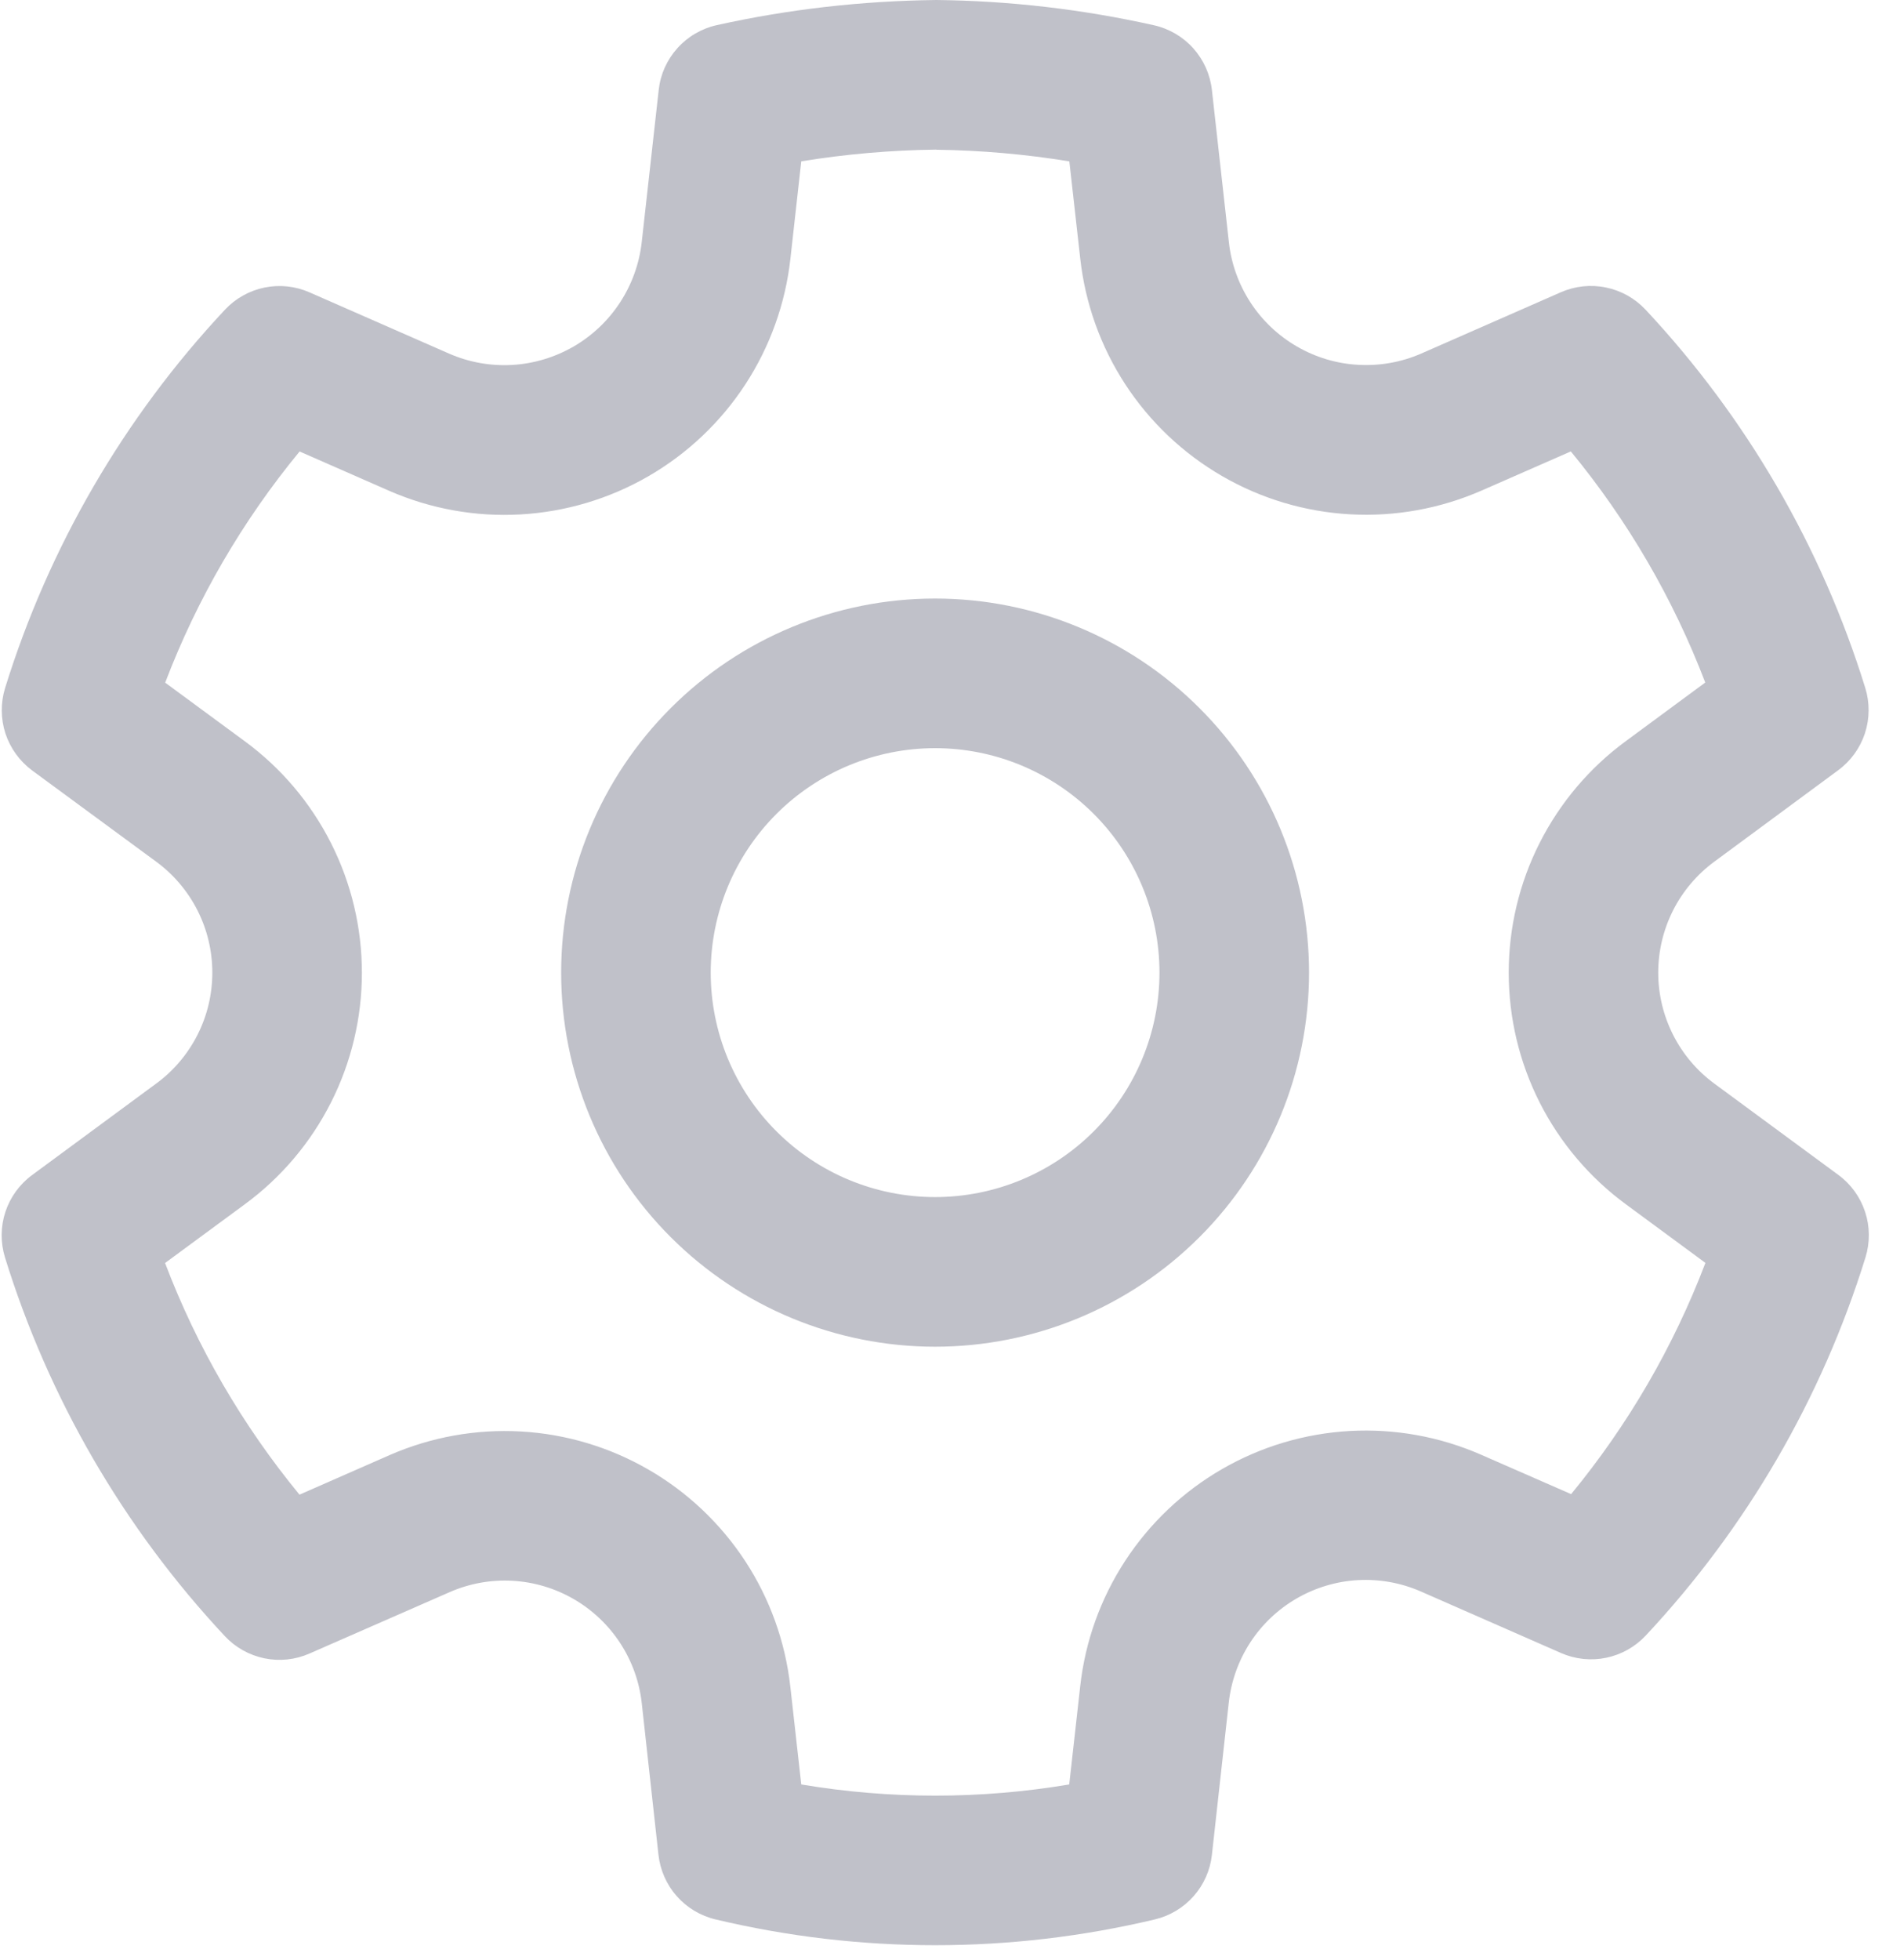 <svg width="32" height="33" viewBox="0 0 32 33" fill="none" xmlns="http://www.w3.org/2000/svg">
<path d="M15.769 0C17.002 0.013 18.23 0.156 19.434 0.425C19.69 0.482 19.922 0.618 20.097 0.813C20.272 1.009 20.382 1.254 20.411 1.515L20.697 4.079C20.737 4.441 20.862 4.788 21.061 5.093C21.259 5.397 21.527 5.651 21.842 5.833C22.157 6.016 22.51 6.122 22.873 6.142C23.236 6.163 23.599 6.099 23.933 5.954L26.286 4.921C26.525 4.816 26.791 4.787 27.046 4.84C27.302 4.892 27.535 5.022 27.714 5.213C29.413 7.029 30.679 9.206 31.415 11.582C31.492 11.831 31.49 12.099 31.409 12.347C31.327 12.595 31.17 12.812 30.96 12.967L28.874 14.506C28.581 14.721 28.342 15.003 28.178 15.327C28.014 15.652 27.928 16.011 27.928 16.375C27.928 16.739 28.014 17.098 28.178 17.422C28.342 17.747 28.581 18.029 28.874 18.244L30.962 19.781C31.173 19.936 31.33 20.153 31.412 20.402C31.494 20.65 31.496 20.918 31.419 21.168C30.682 23.544 29.416 25.721 27.717 27.537C27.539 27.727 27.307 27.857 27.052 27.91C26.797 27.963 26.531 27.935 26.293 27.831L23.93 26.794C23.596 26.648 23.234 26.583 22.87 26.603C22.507 26.623 22.154 26.729 21.839 26.911C21.524 27.093 21.256 27.347 21.057 27.652C20.859 27.956 20.735 28.304 20.695 28.665L20.411 31.228C20.383 31.486 20.275 31.729 20.103 31.924C19.931 32.118 19.703 32.255 19.451 32.315C17.018 32.894 14.483 32.894 12.051 32.315C11.798 32.255 11.57 32.118 11.398 31.924C11.226 31.729 11.119 31.486 11.09 31.228L10.808 28.669C10.767 28.308 10.642 27.962 10.442 27.658C10.243 27.355 9.975 27.102 9.661 26.921C9.346 26.739 8.993 26.634 8.631 26.614C8.268 26.594 7.906 26.659 7.573 26.805L5.212 27.839C4.973 27.944 4.708 27.972 4.452 27.919C4.197 27.866 3.964 27.736 3.786 27.545C2.086 25.727 0.82 23.548 0.084 21.17C0.007 20.92 0.009 20.652 0.091 20.403C0.173 20.155 0.33 19.938 0.541 19.783L2.629 18.244C2.923 18.029 3.161 17.748 3.326 17.423C3.491 17.098 3.576 16.739 3.576 16.375C3.576 16.011 3.491 15.652 3.326 15.327C3.161 15.002 2.923 14.721 2.629 14.506L0.541 12.971C0.331 12.815 0.174 12.598 0.092 12.35C0.011 12.101 0.009 11.833 0.086 11.583C0.823 9.208 2.088 7.03 3.788 5.215C3.966 5.024 4.199 4.894 4.455 4.841C4.711 4.789 4.976 4.817 5.215 4.923L7.567 5.955C7.901 6.1 8.264 6.165 8.628 6.144C8.992 6.123 9.345 6.016 9.661 5.834C9.976 5.651 10.244 5.397 10.443 5.092C10.642 4.787 10.767 4.44 10.808 4.078L11.094 1.515C11.122 1.253 11.232 1.008 11.408 0.812C11.583 0.616 11.816 0.48 12.073 0.423C13.277 0.156 14.508 0.015 15.769 0ZM15.769 2.519C15.007 2.528 14.247 2.594 13.495 2.716L13.312 4.357C13.228 5.112 12.968 5.836 12.553 6.472C12.137 7.108 11.578 7.638 10.92 8.018C10.263 8.398 9.525 8.618 8.766 8.661C8.008 8.704 7.25 8.567 6.554 8.263L5.046 7.601C4.085 8.767 3.32 10.081 2.782 11.493L4.122 12.479C4.734 12.928 5.231 13.515 5.574 14.193C5.917 14.87 6.095 15.618 6.095 16.378C6.095 17.137 5.917 17.885 5.574 18.562C5.231 19.24 4.734 19.827 4.122 20.276L2.78 21.264C3.317 22.678 4.083 23.995 5.044 25.164L6.564 24.497C7.258 24.194 8.014 24.058 8.771 24.1C9.527 24.142 10.264 24.362 10.92 24.741C11.576 25.119 12.134 25.647 12.55 26.281C12.965 26.915 13.225 27.637 13.31 28.39L13.495 30.043C14.988 30.294 16.515 30.294 18.008 30.043L18.193 28.39C18.276 27.636 18.536 26.912 18.951 26.277C19.366 25.642 19.924 25.113 20.581 24.734C21.238 24.354 21.974 24.135 22.732 24.092C23.489 24.05 24.246 24.186 24.941 24.49L26.461 25.155C27.421 23.989 28.185 22.674 28.723 21.262L27.383 20.275C26.771 19.825 26.274 19.238 25.931 18.561C25.588 17.883 25.41 17.135 25.41 16.376C25.41 15.617 25.588 14.868 25.931 14.191C26.274 13.514 26.771 12.926 27.383 12.477L28.72 11.491C28.181 10.08 27.416 8.765 26.456 7.6L24.951 8.26C24.255 8.564 23.498 8.701 22.739 8.659C21.981 8.617 21.243 8.397 20.586 8.017C19.928 7.637 19.369 7.108 18.953 6.472C18.538 5.836 18.278 5.111 18.194 4.357L18.01 2.717C17.269 2.596 16.521 2.531 15.771 2.521L15.769 2.519ZM15.749 10.077C17.419 10.077 19.021 10.74 20.202 11.922C21.384 13.103 22.047 14.705 22.047 16.375C22.047 18.045 21.384 19.647 20.202 20.828C19.021 22.009 17.419 22.673 15.749 22.673C14.079 22.673 12.477 22.009 11.296 20.828C10.114 19.647 9.451 18.045 9.451 16.375C9.451 14.705 10.114 13.103 11.296 11.922C12.477 10.74 14.079 10.077 15.749 10.077ZM15.749 12.596C14.747 12.596 13.786 12.994 13.077 13.703C12.368 14.412 11.97 15.373 11.97 16.375C11.97 17.377 12.368 18.338 13.077 19.047C13.786 19.756 14.747 20.154 15.749 20.154C16.751 20.154 17.712 19.756 18.421 19.047C19.13 18.338 19.528 17.377 19.528 16.375C19.528 15.373 19.13 14.412 18.421 13.703C17.712 12.994 16.751 12.596 15.749 12.596Z" fill="#C0C1C9"/>
</svg>
